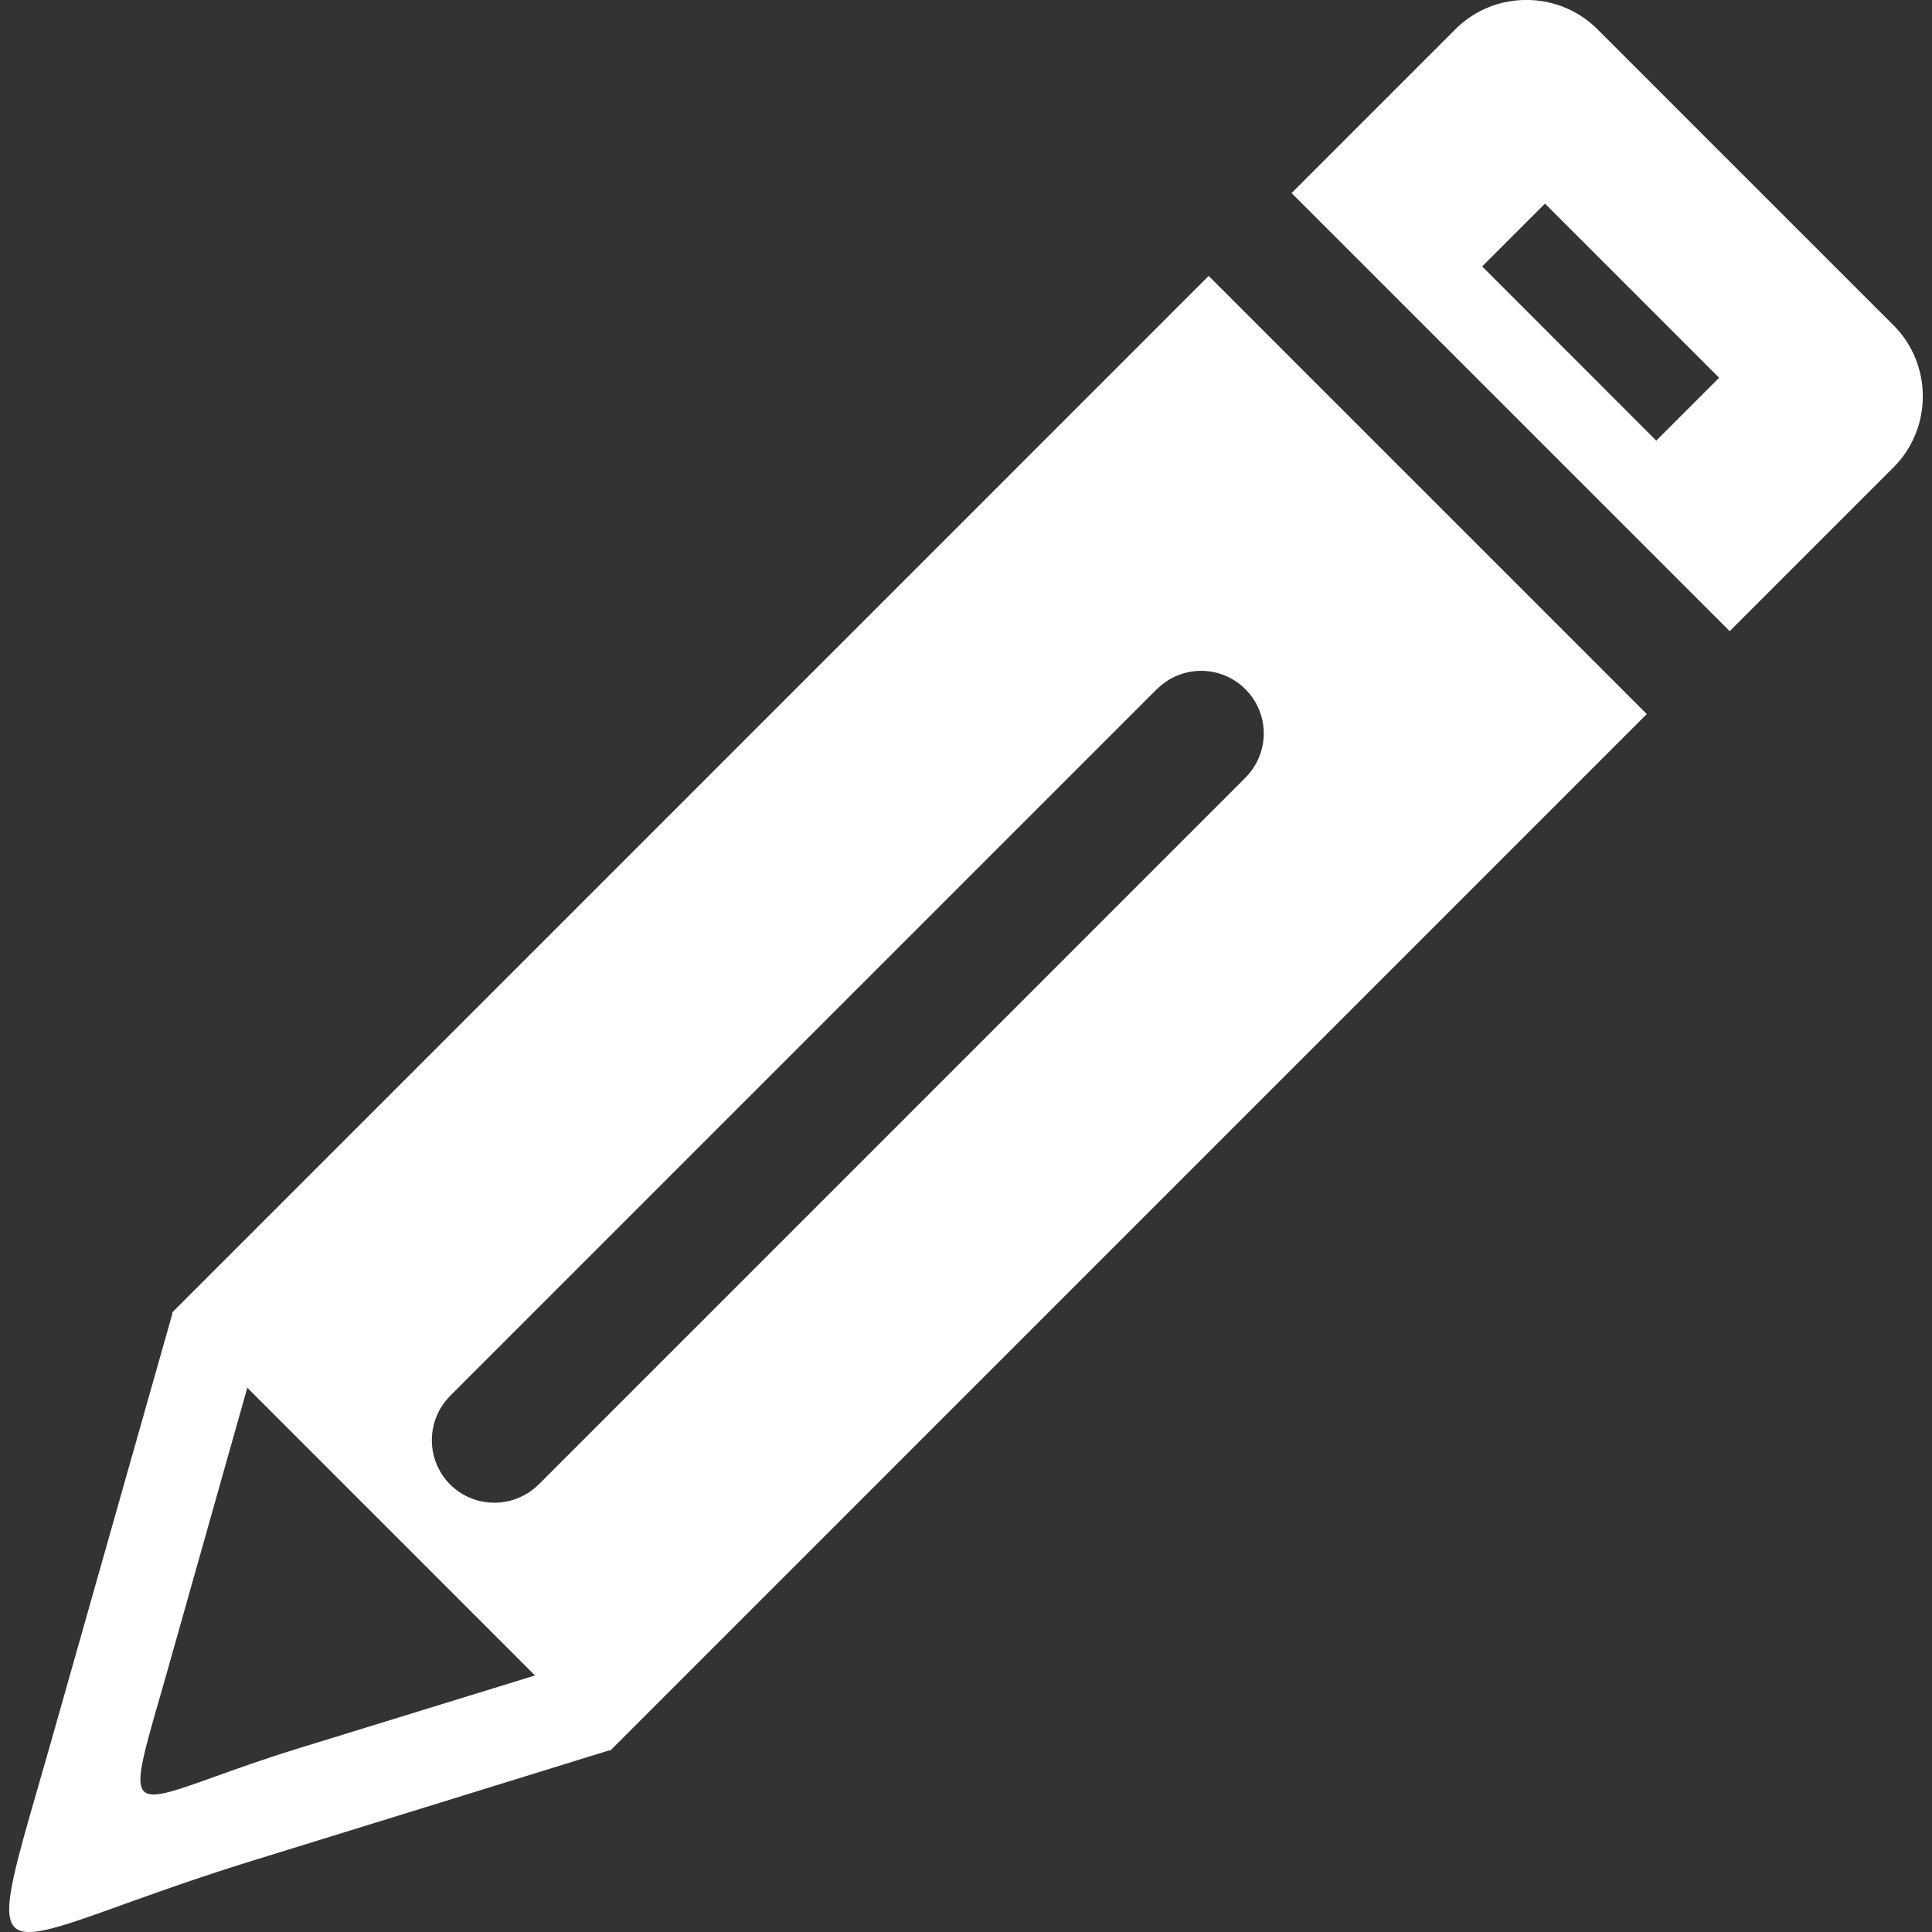 <?xml version="1.0" encoding="UTF-8" standalone="no"?>
<svg
   xmlns:dc="http://purl.org/dc/elements/1.1/"
   xmlns:cc="http://creativecommons.org/ns#"
   xmlns:rdf="http://www.w3.org/1999/02/22-rdf-syntax-ns#"
   xmlns:svg="http://www.w3.org/2000/svg"
   xmlns="http://www.w3.org/2000/svg"
   xmlns:sodipodi="http://sodipodi.sourceforge.net/DTD/sodipodi-0.dtd"
   xmlns:inkscape="http://www.inkscape.org/namespaces/inkscape"
   width="64"
   height="64"
   shape-rendering="geometricPrecision"
   text-rendering="geometricPrecision"
   image-rendering="optimizeQuality"
   fill-rule="evenodd"
   clip-rule="evenodd"
   viewBox="0 0 640 640"
   version="1.1"
   id="svg4"
   sodipodi:docname="pencil-white.svg"
   inkscape:version="0.92.4 (unknown)">
  <rect x="0" y="0" width="640" height="640" fill="#333333" stroke="none"/>
  <defs
     id="defs8" />
  <sodipodi:namedview
     pagecolor="#ffffff"
     bordercolor="#666666"
     borderopacity="1"
     objecttolerance="10"
     gridtolerance="10"
     guidetolerance="10"
     inkscape:pageopacity="0"
     inkscape:pageshadow="2"
     inkscape:window-width="640"
     inkscape:window-height="480"
     id="namedview6"
     showgrid="false"
     inkscape:zoom="3.6875"
     inkscape:cx="32"
     inkscape:cy="32"
     inkscape:window-x="0"
     inkscape:window-y="32"
     inkscape:window-maximized="0"
     inkscape:current-layer="svg4" />
  <path
     d="M529.176 9.697l98.068 98.056c12.945 12.945 12.945 34.123 0 47.068l-54.26 54.26L427.848 63.957l54.26-54.26c12.945-12.945 34.123-12.945 47.068 0zM412.564 228.286l.024.024v.035a20.665 20.665 0 0 1 6.047 14.61c0 5.256-2.02 10.548-6.036 14.599v.035l-.035.036-234.121 234.133-.024.024h-.035a20.807 20.807 0 0 1-3.662 2.905h-.035a20.208 20.208 0 0 1-4.087 1.949c-7.263 2.527-15.685.898-21.46-4.878h-.048l-.012-.012v-.035a21.331 21.331 0 0 1-2.917-3.662v-.047a20.766 20.766 0 0 1-1.949-4.075c-2.527-7.264-.886-15.697 4.878-21.473v-.035l234.133-234.133.024-.012h.035a20.665 20.665 0 0 1 14.61-6.047 20.723 20.723 0 0 1 14.6 6.024h.035l.035.035zm-210.57 351.489c-39.26 12.154-78.532 24.296-117.793 36.437C-8.115 644.76-7.702 663.8 17.491 574.91l39.674-139.962v-.012l-.153-.142L400.386 91.407l145.136 145.136L202.148 579.93l-.154-.153zM81.922 459.703l95.304 95.316-77.386 23.847c-60.65 18.697-60.367 31.205-43.879-27.201l25.96-91.962zM511.801 67.442l57.686 57.698-20.823 20.823-57.686-57.698L511.8 67.442z"
     id="path2"
     style="fill:#ffffff" />
</svg>
